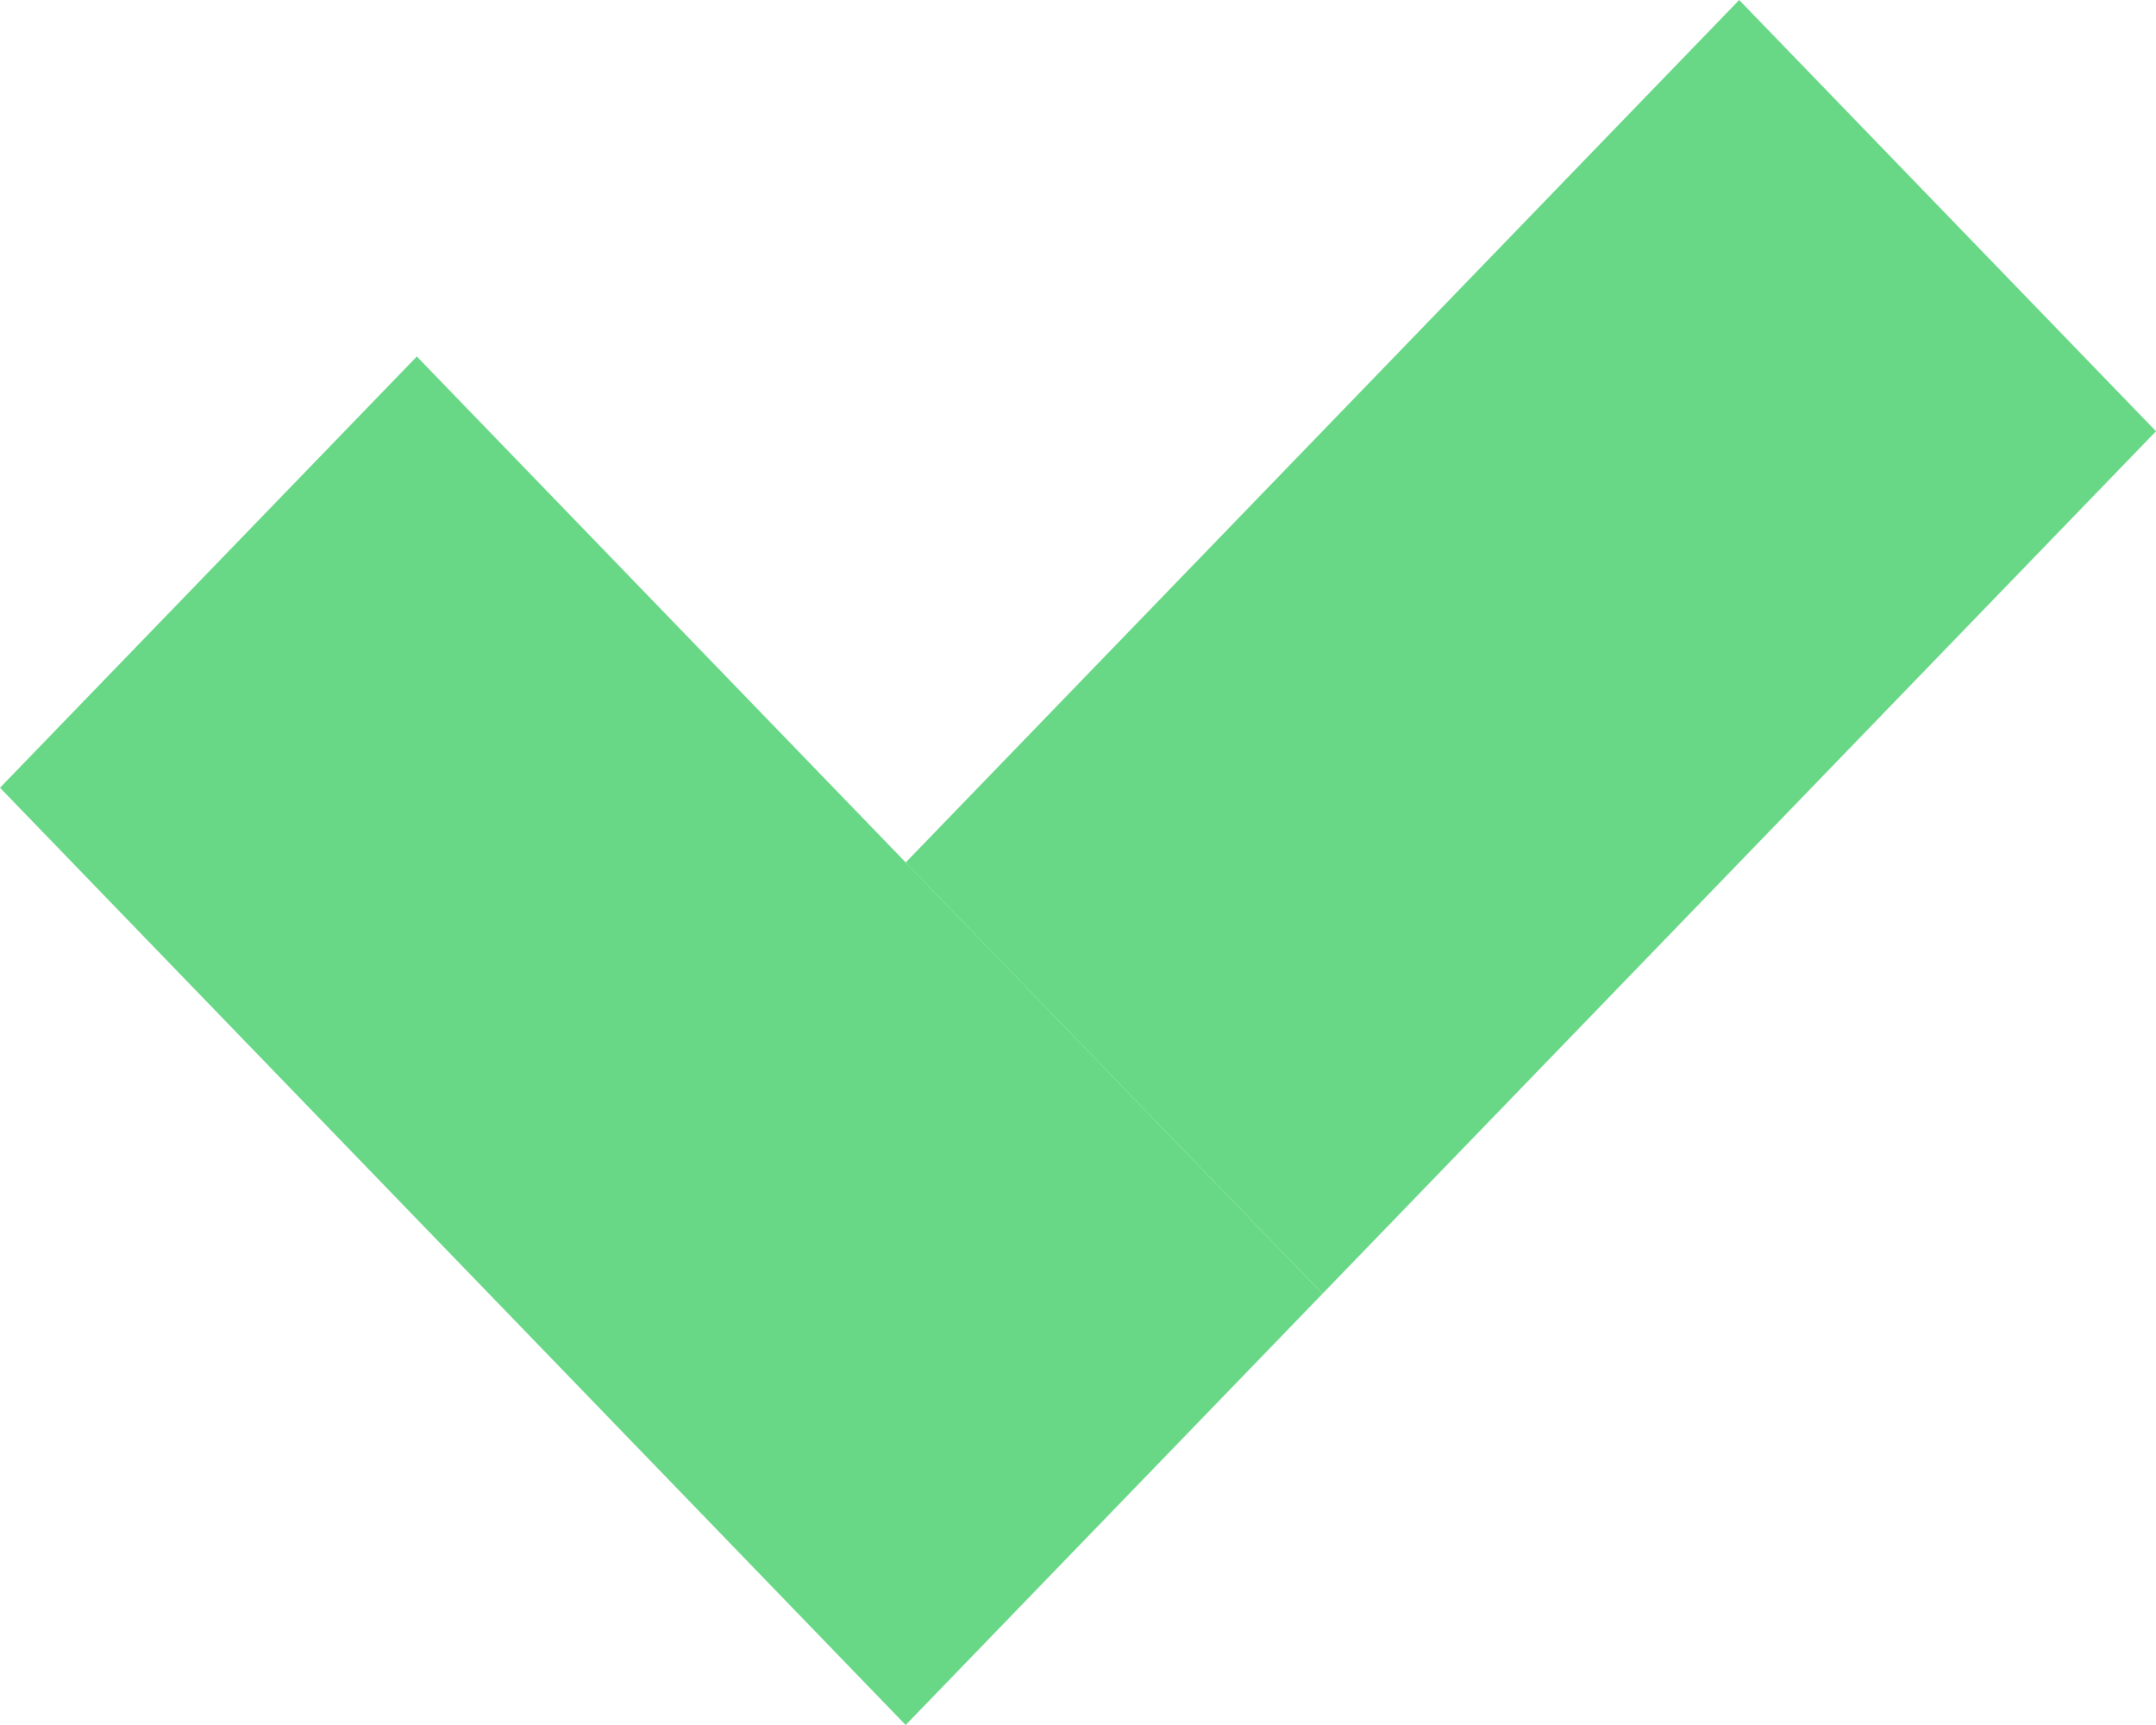 <svg fill="none" height="12" viewBox="0 0 15 12" width="15" xmlns="http://www.w3.org/2000/svg"><g fill="#68d887"><path d="m0 5.48 2.9-3 6.301 6.52-2.9 3z"/><path d="m9.201 9-2.9-3 5.799-6 2.9 3z"/></g></svg>